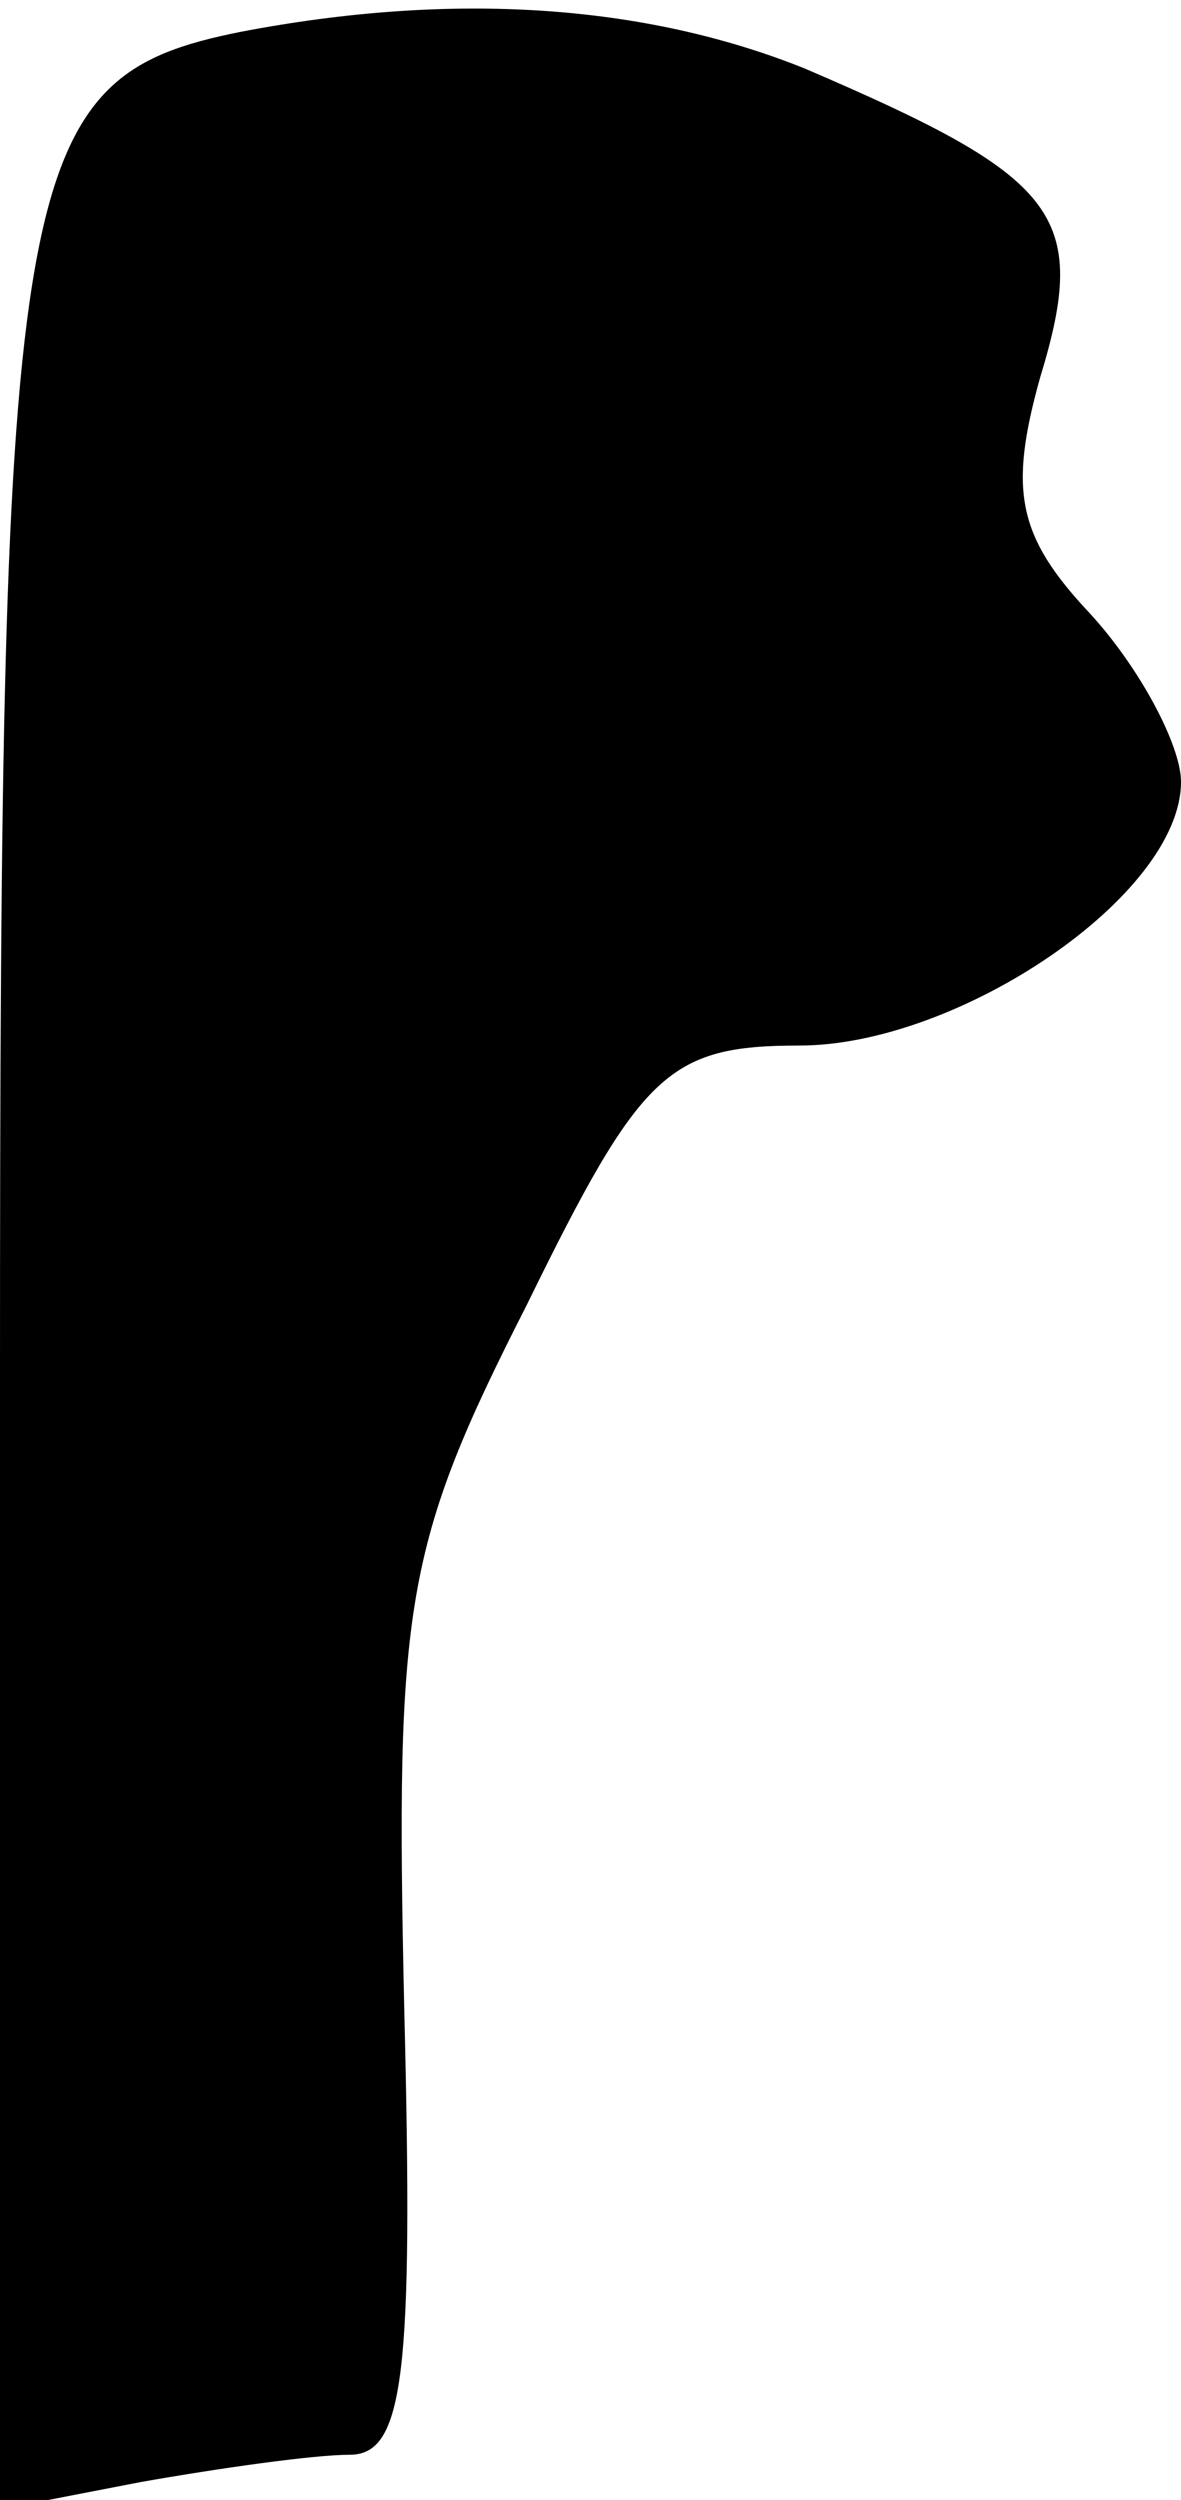 <?xml version="1.0" standalone="no"?>
<!DOCTYPE svg PUBLIC "-//W3C//DTD SVG 20010904//EN"
 "http://www.w3.org/TR/2001/REC-SVG-20010904/DTD/svg10.dtd">
<svg version="1.0" xmlns="http://www.w3.org/2000/svg"
 width="26pt" height="55pt" viewBox="0 0 26 55"
 preserveAspectRatio="xMidYMid meet">
<g transform="translate(0,55) scale(0.1,-0.1)"
fill="#000000" stroke="none">
<path fill="#000000" stroke="none" d="M53 543 c-50 -10 -53 -29 -53 -296 l0
-249 31 6 c17 3 38 6 46 6 12 0 14 18 12 98 -2 89 0 102 27 155 25 51 31 57
60 57 35 0 84 33 84 58 0 8 -9 25 -20 37 -16 17 -18 27 -11 52 11 36 4 44 -52
68 -35 14 -77 17 -124 8z"/>
</g>
</svg>
